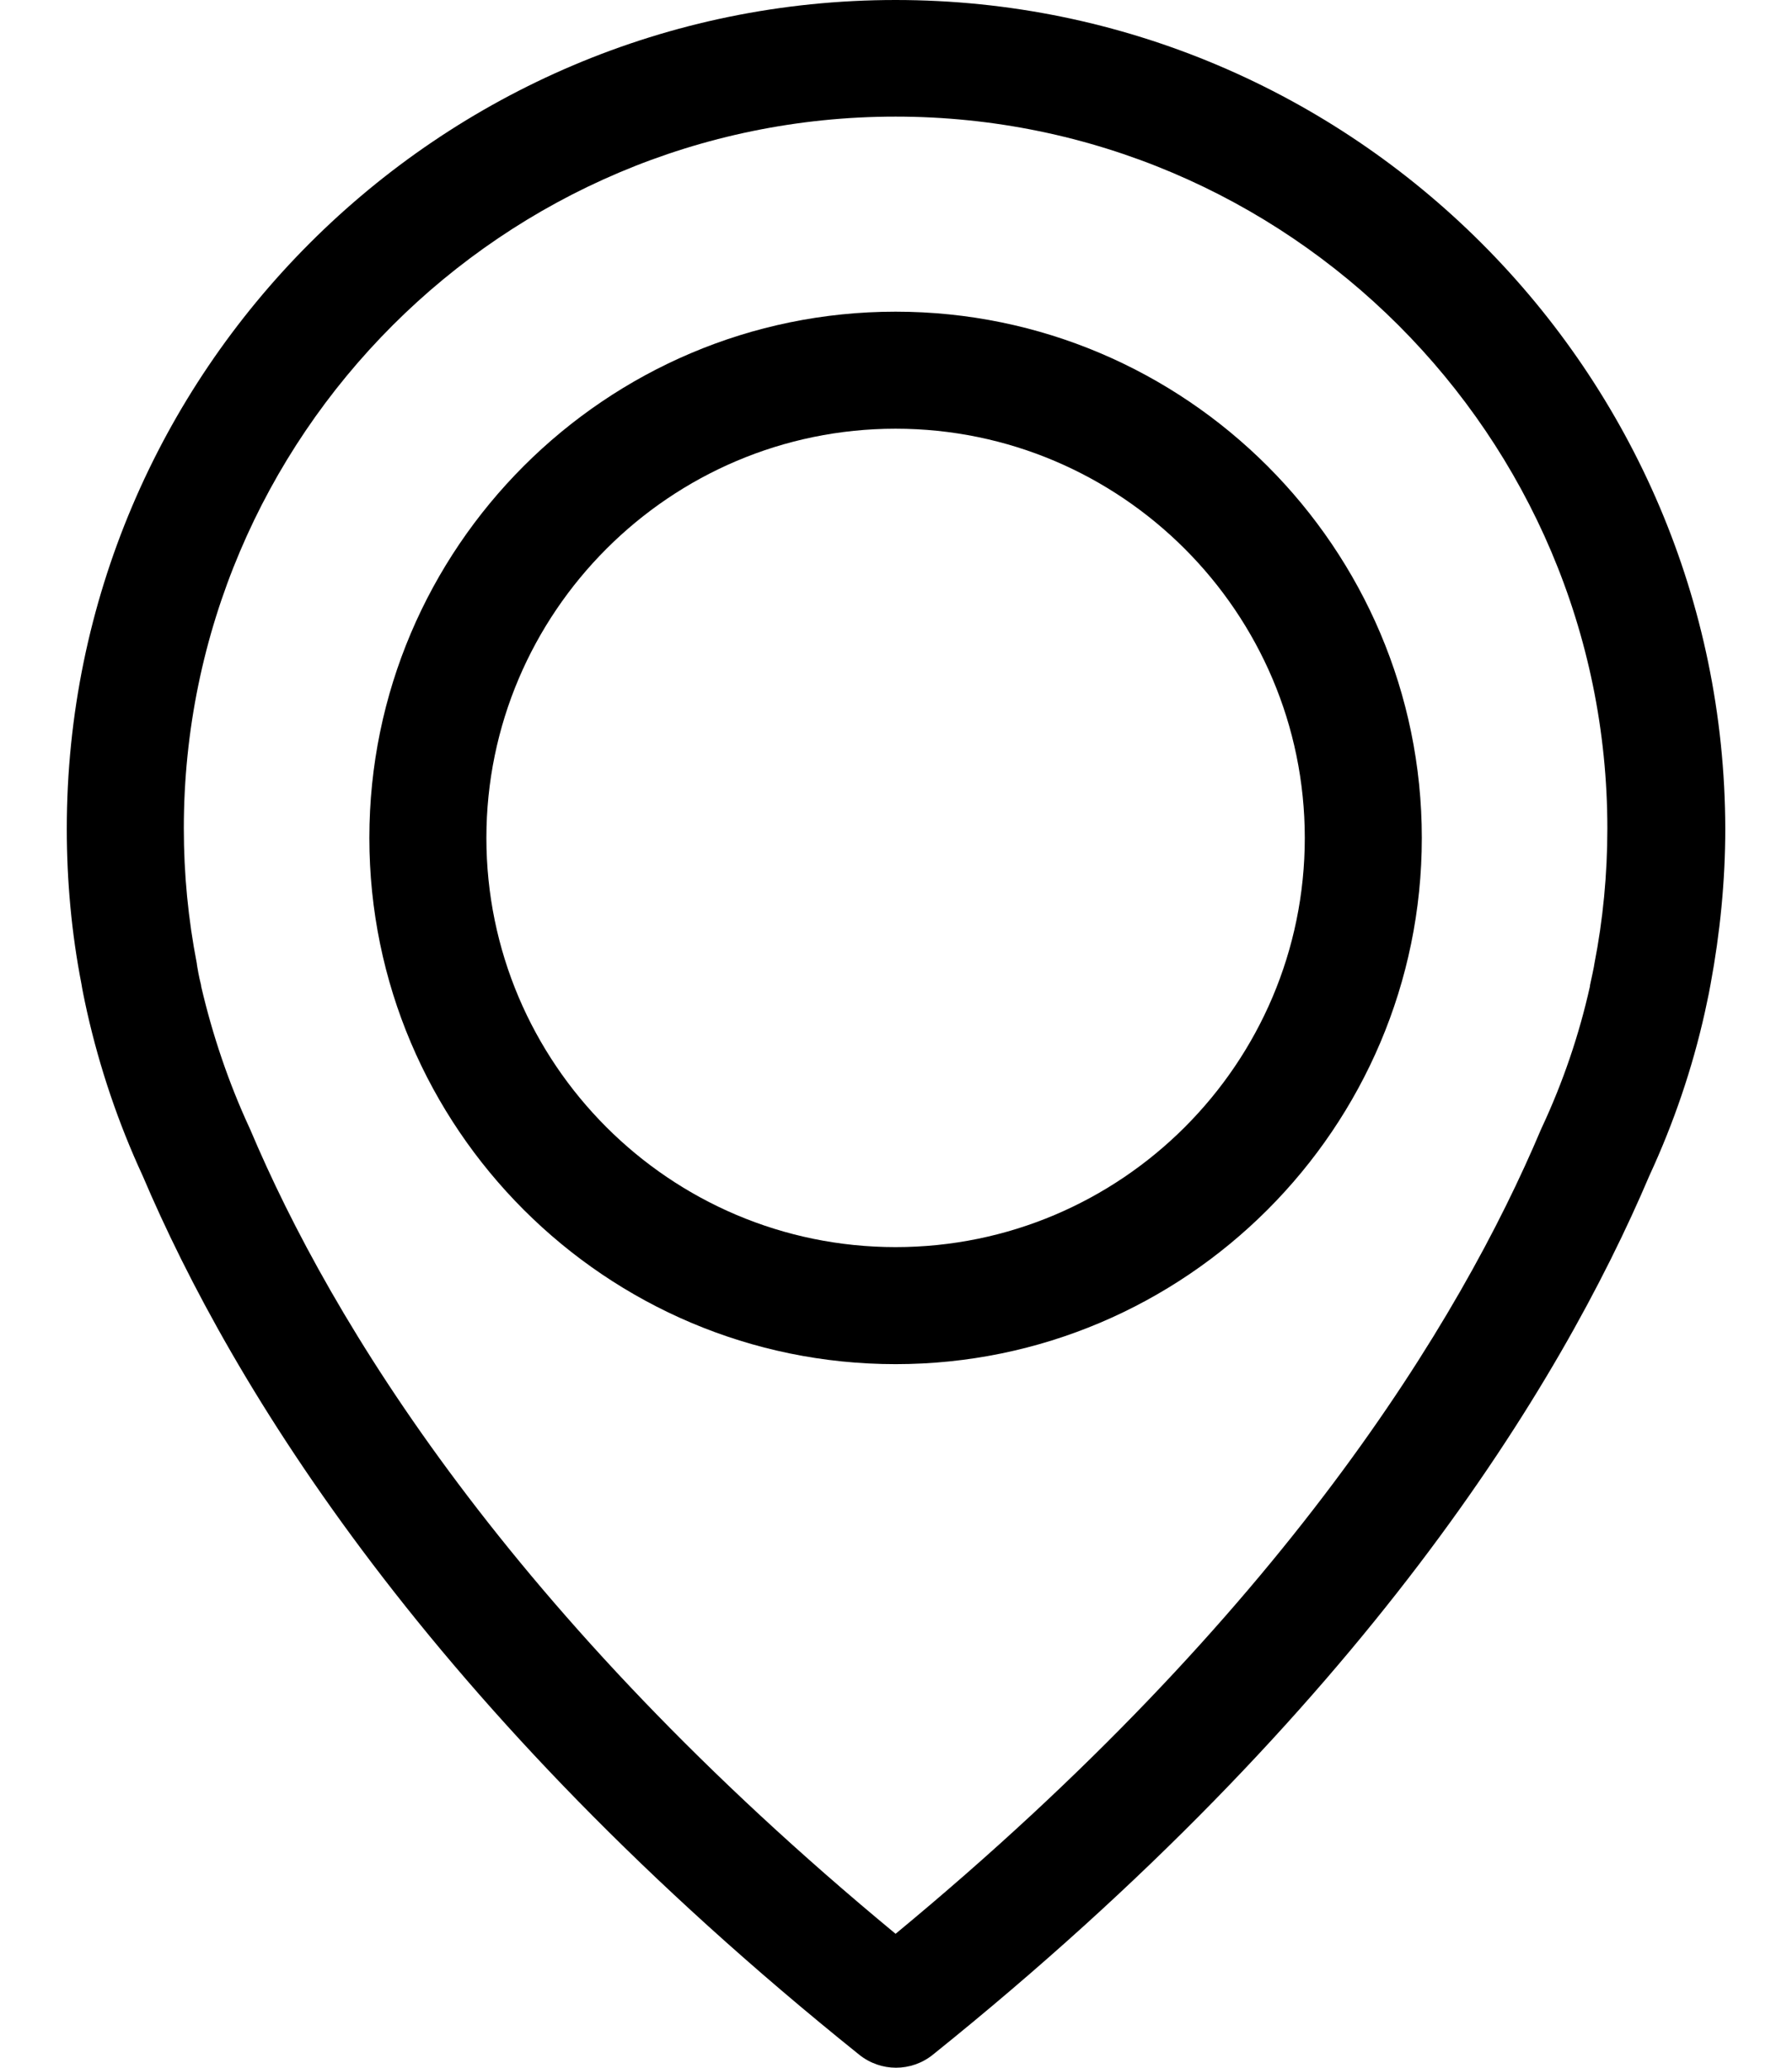 <svg width="26" height="30" viewBox="0 0 26 30" xmlns="http://www.w3.org/2000/svg">
  <path d="M12.994 0C6.365 0 0.969 5.396 0.969 12.025C0.969 12.78 1.038 13.541 1.183 14.283C1.189 14.327 1.214 14.459 1.264 14.685C1.447 15.497 1.717 16.296 2.069 17.057C3.365 20.107 6.214 24.793 12.466 29.811C12.623 29.937 12.812 30 13 30C13.189 30 13.378 29.937 13.535 29.811C19.78 24.793 22.635 20.107 23.931 17.057C24.283 16.296 24.554 15.503 24.736 14.685C24.786 14.459 24.811 14.327 24.818 14.283C24.956 13.541 25.032 12.78 25.032 12.025C25.019 5.396 19.623 0 12.994 0ZM23.132 13.987C23.132 14 23.126 14.013 23.126 14.025C23.12 14.057 23.101 14.151 23.069 14.296C23.069 14.302 23.069 14.302 23.069 14.308C22.912 15.013 22.679 15.698 22.371 16.358C22.365 16.365 22.365 16.377 22.359 16.384C21.183 19.17 18.604 23.421 12.994 28.057C7.384 23.421 4.805 19.17 3.629 16.384C3.623 16.377 3.623 16.365 3.617 16.358C3.315 15.704 3.082 15.013 2.918 14.308C2.918 14.302 2.918 14.302 2.918 14.296C2.881 14.151 2.868 14.057 2.862 14.025C2.862 14.013 2.856 14 2.856 13.981C2.73 13.333 2.667 12.679 2.667 12.019C2.667 6.327 7.302 1.692 12.994 1.692C18.686 1.692 23.321 6.327 23.321 12.019C23.321 12.685 23.258 13.346 23.132 13.987Z" />
  <path d="M12.994 4.522C8.787 4.522 5.359 7.95 5.359 12.157C5.359 16.365 8.787 19.792 12.994 19.792C17.202 19.792 20.629 16.365 20.629 12.157C20.629 7.95 17.202 4.522 12.994 4.522ZM12.994 18.094C9.717 18.094 7.057 15.428 7.057 12.157C7.057 8.887 9.724 6.22 12.994 6.22C16.265 6.22 18.931 8.887 18.931 12.157C18.931 15.428 16.271 18.094 12.994 18.094Z" />
</svg>
